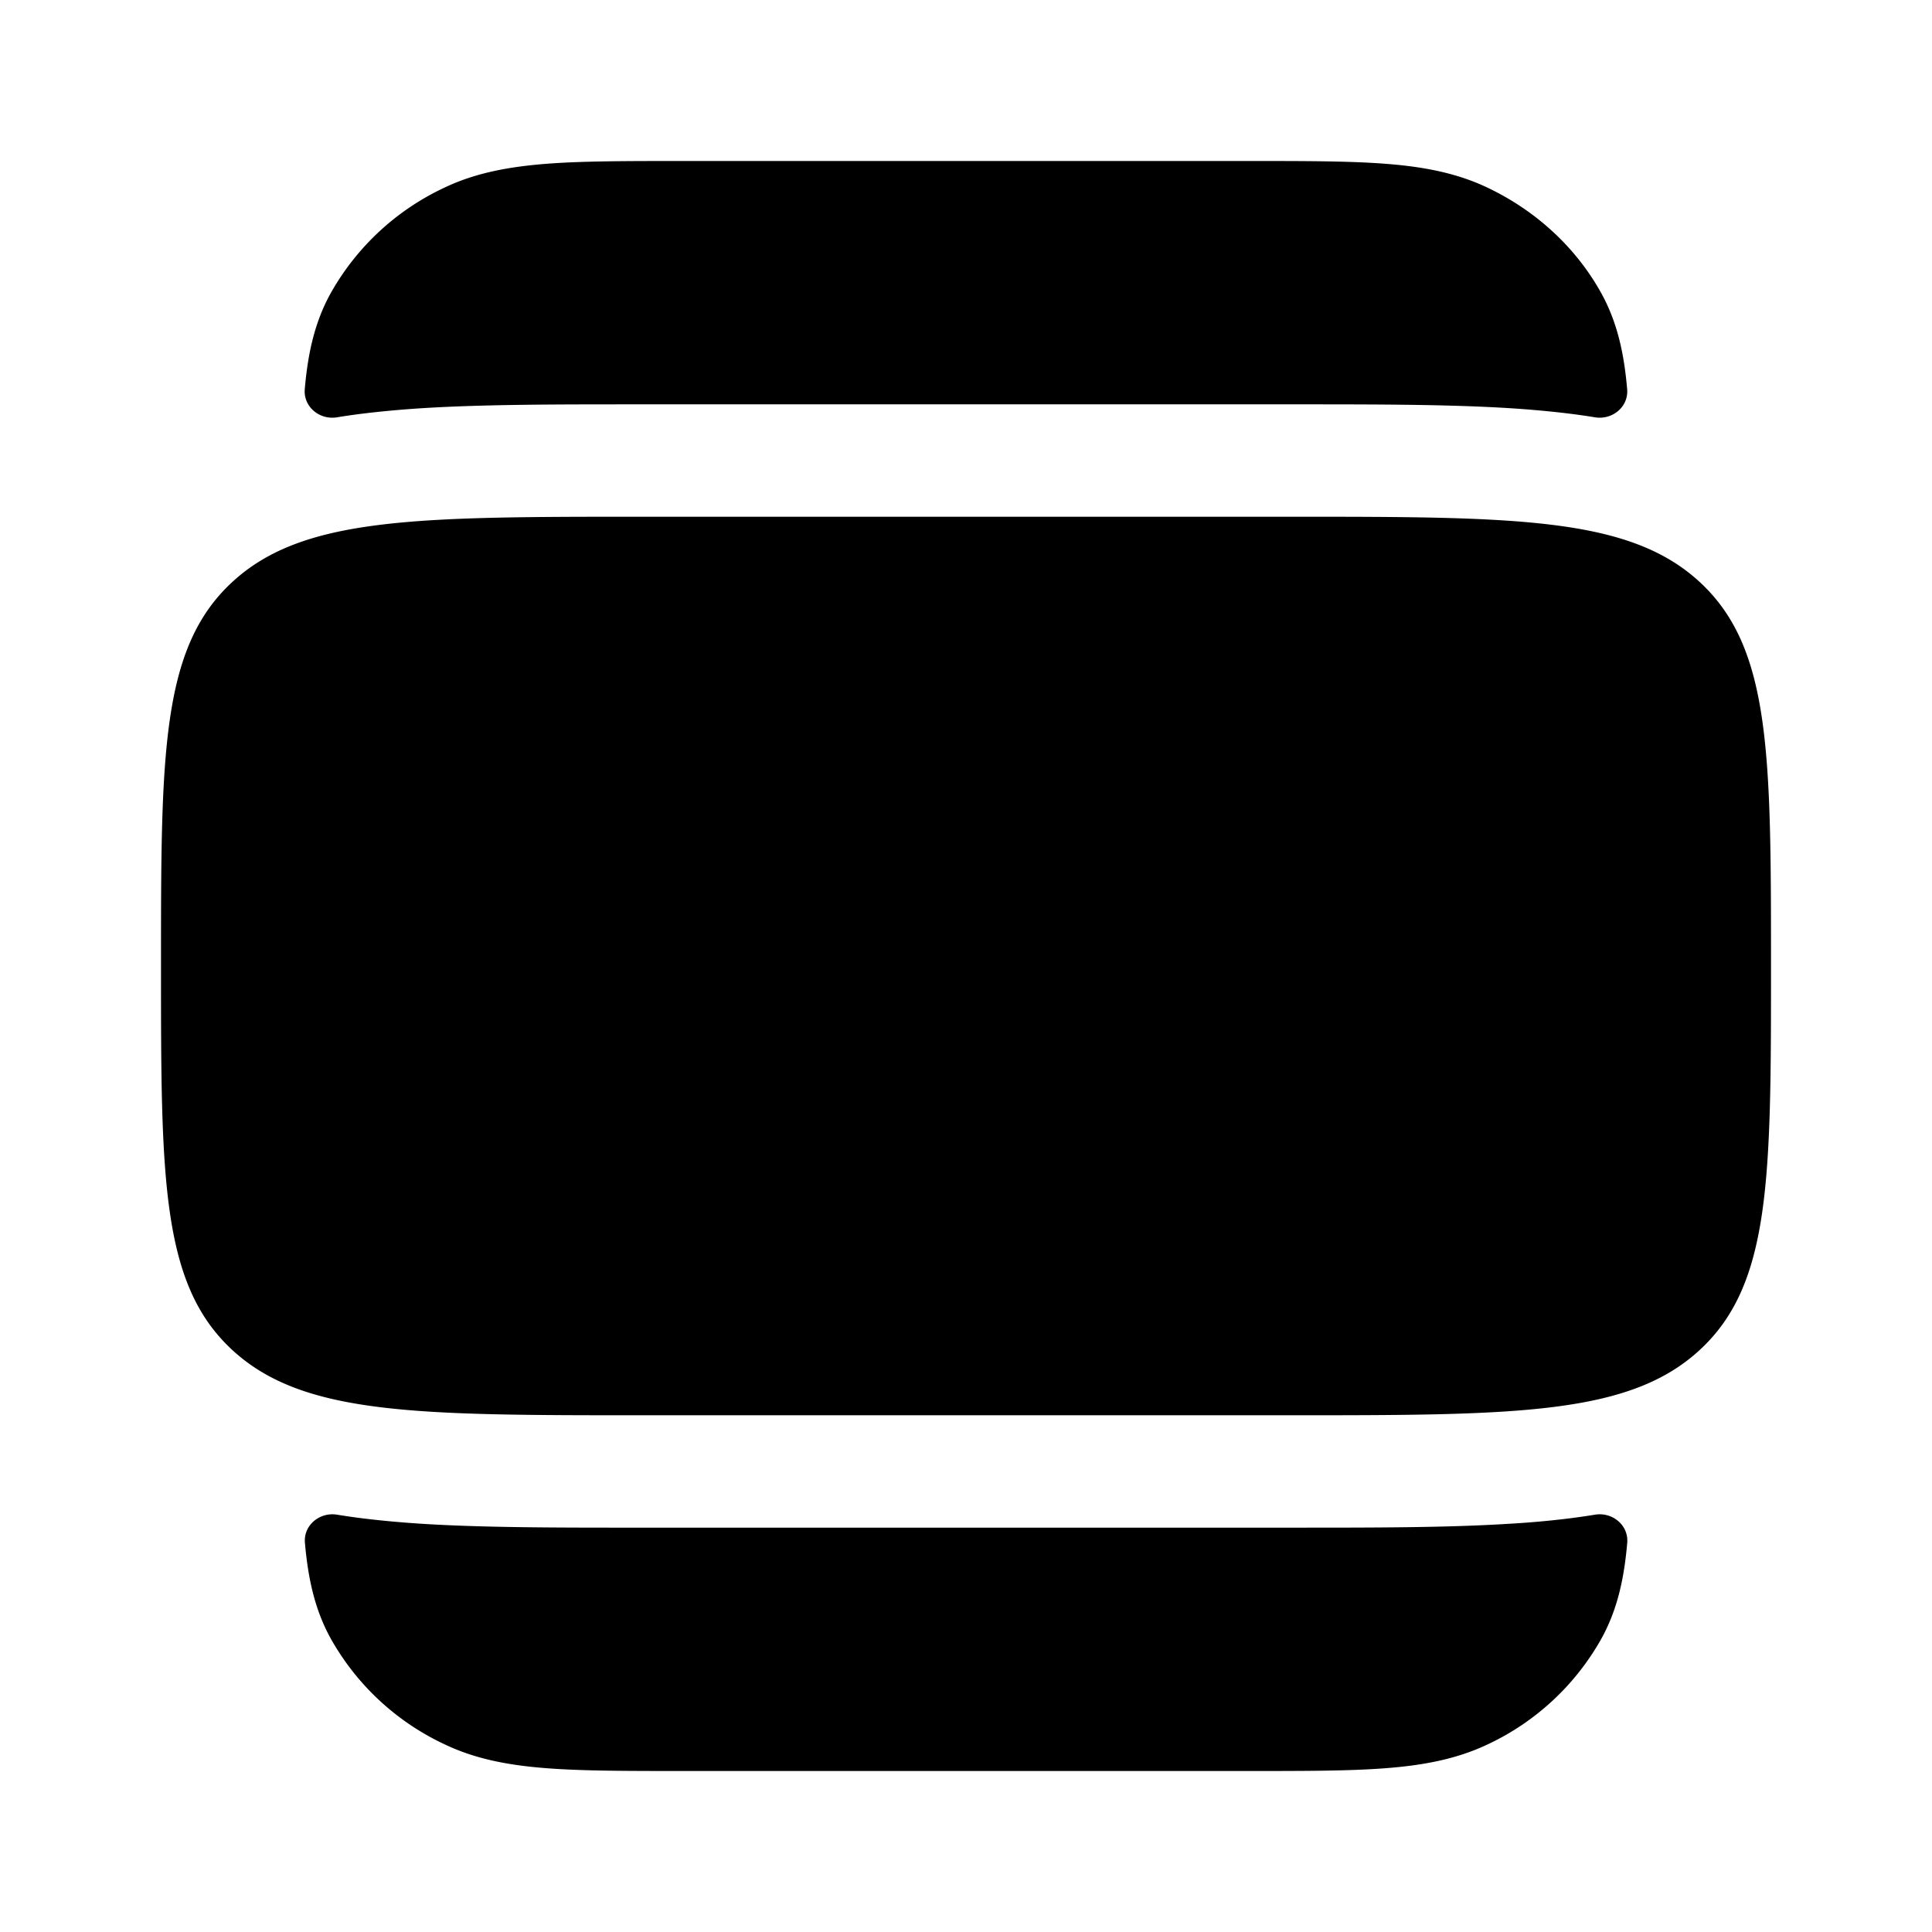 <svg xmlns="http://www.w3.org/2000/svg" width="3em" height="3em" viewBox="0 0 24 24"><path fill="currentColor" d="M16 6.419c2.828 0 4.243 0 5.121.817S22 9.369 22 12s0 3.947-.879 4.764c-.878.817-2.293.817-5.121.817H8c-2.828 0-4.243 0-5.121-.817S2 14.631 2 12s0-3.947.879-4.764c.878-.817 2.293-.817 5.121-.817zm.099-1.396H7.9c-.983 0-1.865 0-2.629.046q-.404.025-.764.069a8 8 0 0 0-.32.046c-.217.036-.42-.131-.401-.35c.037-.43.118-.82.317-1.183a3.15 3.15 0 0 1 1.42-1.321c.391-.186.81-.26 1.273-.296C7.245 2 7.795 2 8.469 2h7.062c.674 0 1.225 0 1.672.034c.463.035.882.11 1.273.296c.611.29 1.108.752 1.42 1.32c.199.364.28.753.317 1.184c.02.219-.184.386-.4.35a8 8 0 0 0-.321-.046q-.36-.044-.764-.069c-.764-.046-1.647-.046-2.63-.046M7.901 18.977H16.1c.982 0 1.865 0 2.629-.047q.405-.023.764-.068q.16-.02.32-.046c.217-.036.42.131.401.35c-.037.43-.118.82-.317 1.183a3.15 3.15 0 0 1-1.42 1.322c-.391.185-.81.26-1.273.295c-.447.034-.998.034-1.672.034H8.47c-.674 0-1.225 0-1.672-.034c-.463-.035-.882-.11-1.272-.296a3.15 3.15 0 0 1-1.42-1.32c-.2-.364-.28-.753-.318-1.184c-.02-.219.184-.386.4-.35q.16.026.321.046q.36.044.764.069c.764.046 1.646.046 2.63.046"/></svg>